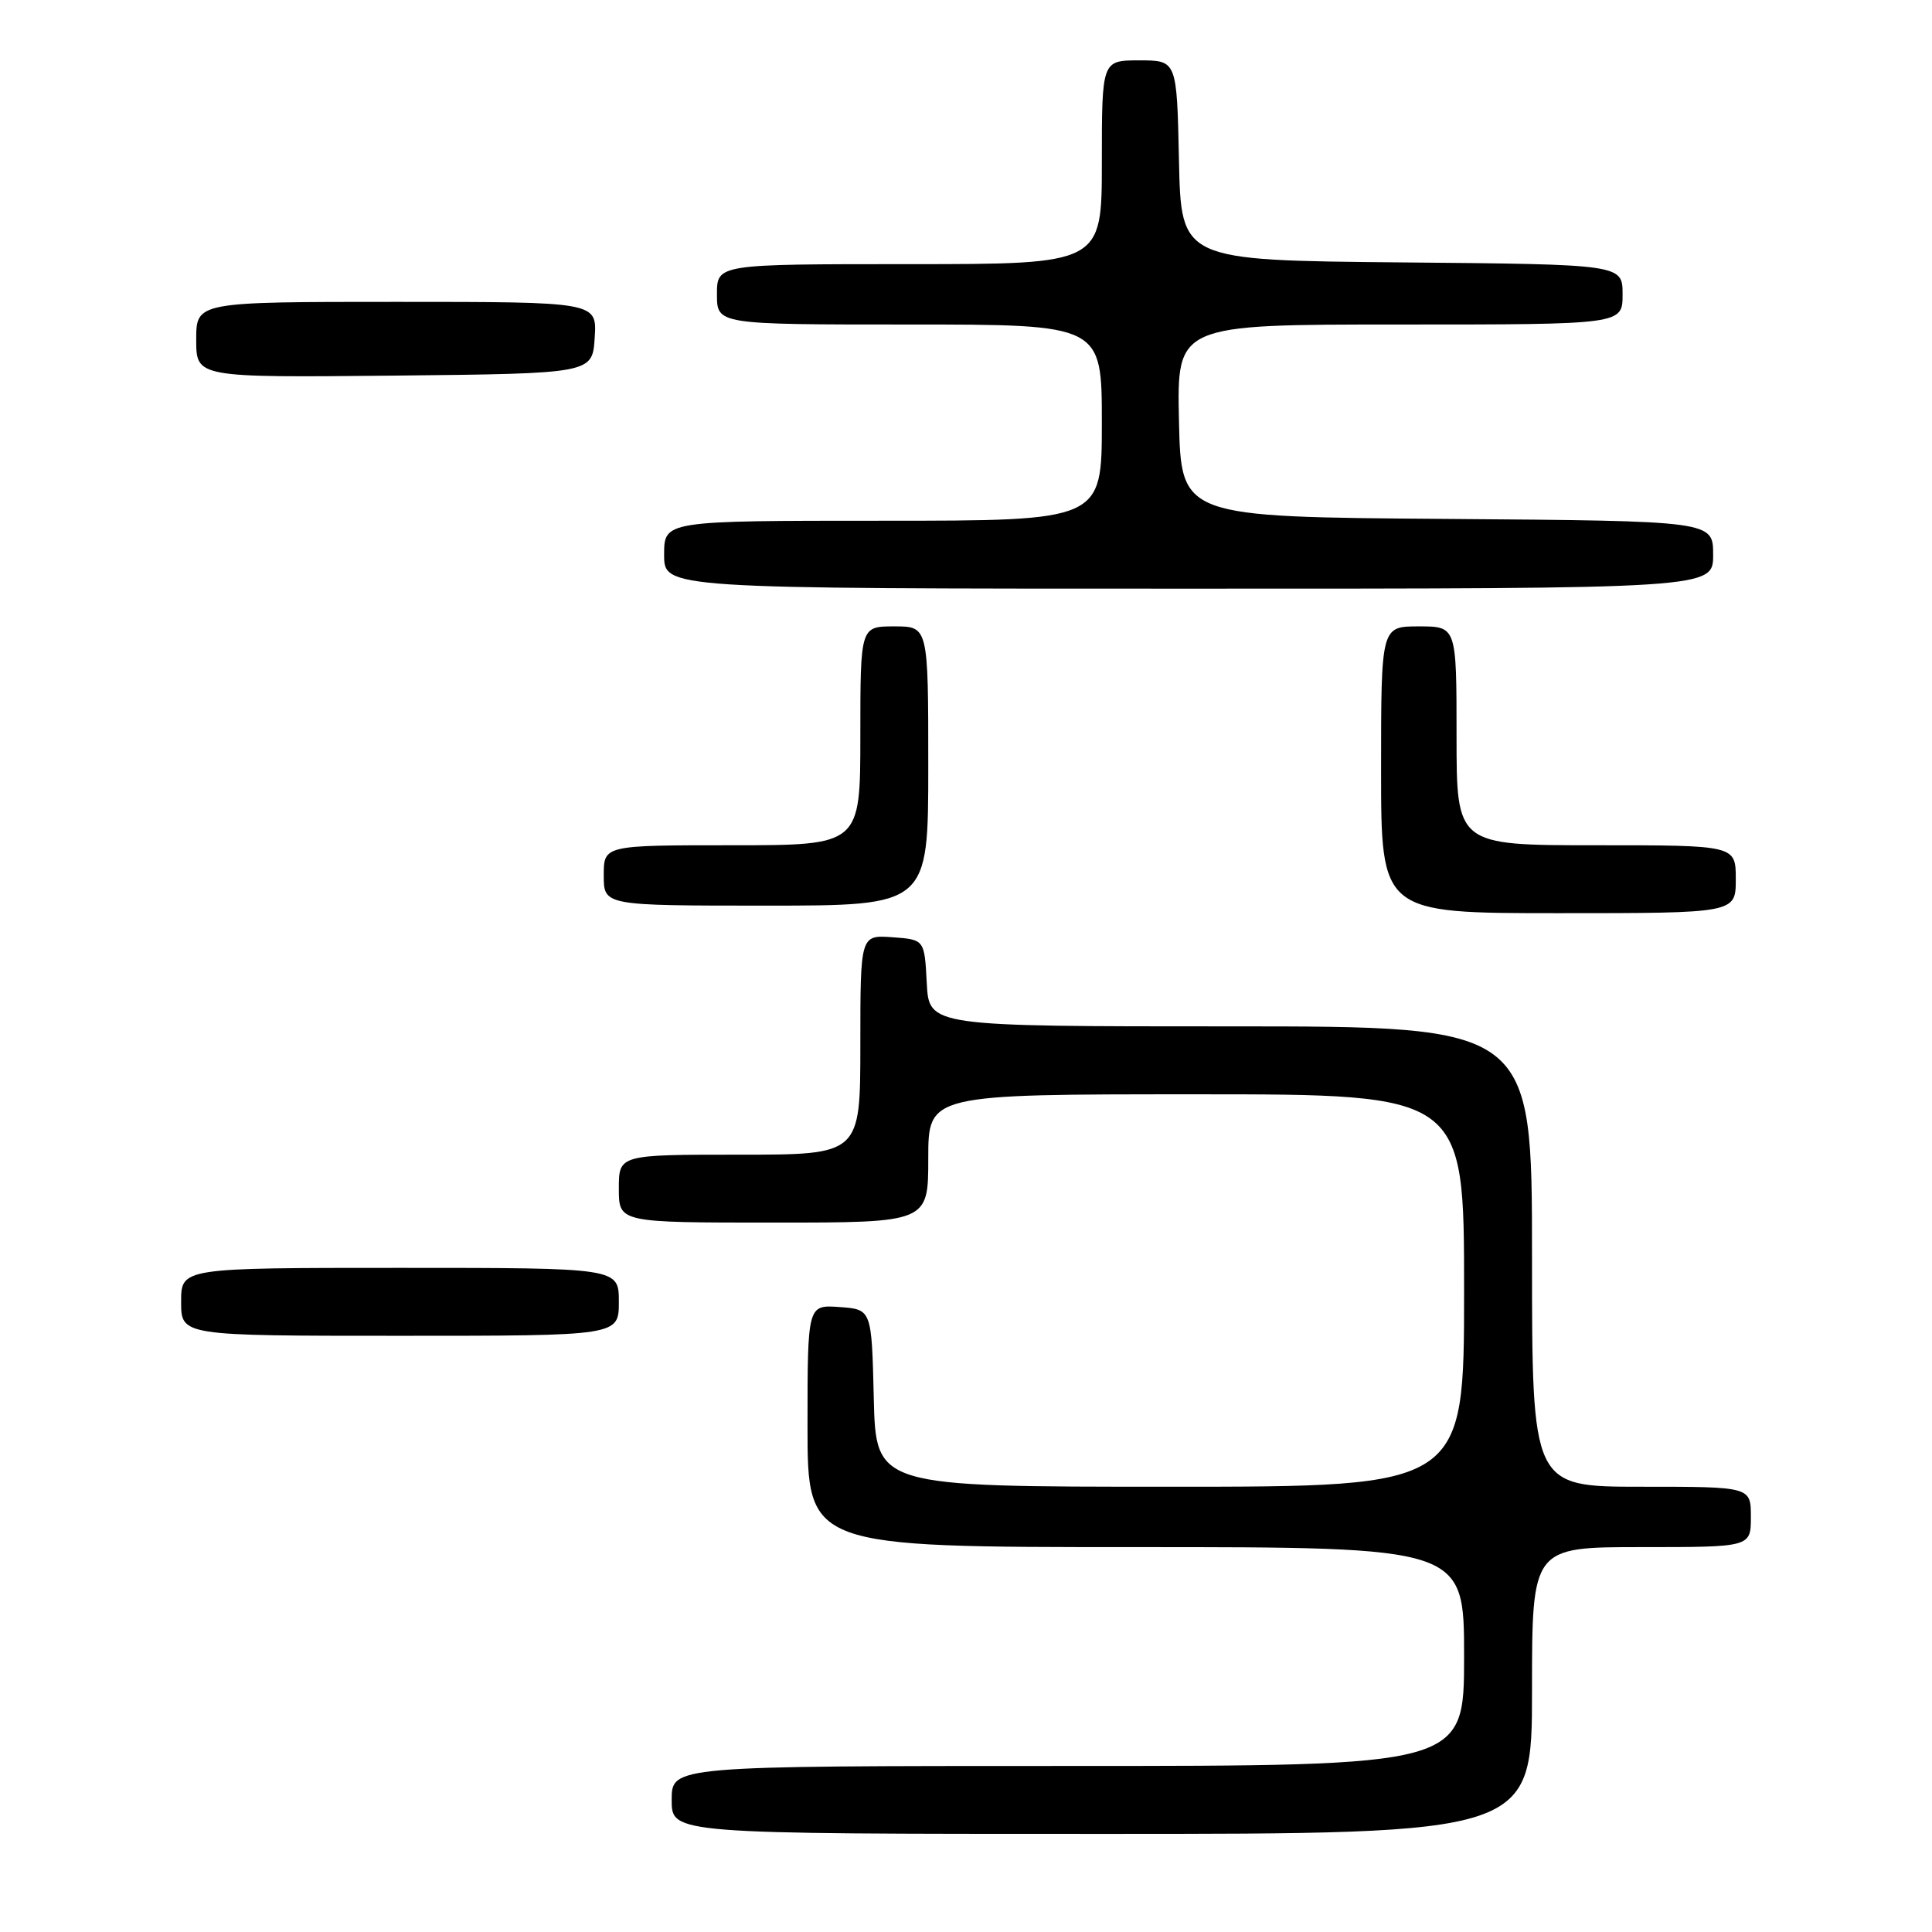 <?xml version="1.0" encoding="UTF-8" standalone="no"?>
<!DOCTYPE svg PUBLIC "-//W3C//DTD SVG 1.1//EN" "http://www.w3.org/Graphics/SVG/1.1/DTD/svg11.dtd" >
<svg xmlns="http://www.w3.org/2000/svg" xmlns:xlink="http://www.w3.org/1999/xlink" version="1.1" viewBox="0 0 256 256">
 <g >
 <path fill="currentColor"
d=" M 203.00 224.00 C 203.00 205.00 203.00 205.00 217.50 205.00 C 232.00 205.00 232.00 205.00 232.00 201.00 C 232.00 197.00 232.00 197.00 217.50 197.00 C 203.00 197.00 203.00 197.00 203.00 166.50 C 203.00 136.00 203.00 136.00 163.05 136.00 C 123.10 136.00 123.10 136.00 122.80 130.25 C 122.50 124.50 122.50 124.50 118.25 124.19 C 114.00 123.89 114.00 123.89 114.00 138.44 C 114.00 153.00 114.00 153.00 98.00 153.00 C 82.00 153.00 82.00 153.00 82.00 157.50 C 82.00 162.00 82.00 162.00 102.50 162.00 C 123.00 162.00 123.00 162.00 123.00 153.50 C 123.00 145.00 123.00 145.00 158.50 145.00 C 194.00 145.00 194.00 145.00 194.00 171.00 C 194.00 197.00 194.00 197.00 155.03 197.00 C 116.06 197.00 116.06 197.00 115.78 185.25 C 115.50 173.50 115.50 173.50 111.25 173.19 C 107.00 172.89 107.00 172.89 107.00 188.94 C 107.00 205.00 107.00 205.00 150.50 205.00 C 194.00 205.00 194.00 205.00 194.00 219.50 C 194.00 234.00 194.00 234.00 141.50 234.00 C 89.00 234.00 89.00 234.00 89.00 238.50 C 89.00 243.00 89.00 243.00 146.00 243.00 C 203.00 243.00 203.00 243.00 203.00 224.00 Z  M 82.00 172.50 C 82.00 168.00 82.00 168.00 53.00 168.00 C 24.00 168.00 24.00 168.00 24.00 172.50 C 24.00 177.00 24.00 177.00 53.00 177.00 C 82.00 177.00 82.00 177.00 82.00 172.50 Z  M 230.00 116.50 C 230.00 112.00 230.00 112.00 211.50 112.00 C 193.00 112.00 193.00 112.00 193.00 97.50 C 193.00 83.00 193.00 83.00 188.00 83.00 C 183.00 83.00 183.00 83.00 183.00 102.00 C 183.00 121.00 183.00 121.00 206.50 121.00 C 230.00 121.00 230.00 121.00 230.00 116.50 Z  M 123.00 101.50 C 123.00 83.00 123.00 83.00 118.50 83.00 C 114.00 83.00 114.00 83.00 114.00 97.50 C 114.00 112.00 114.00 112.00 97.00 112.00 C 80.00 112.00 80.00 112.00 80.00 116.00 C 80.00 120.00 80.00 120.00 101.50 120.00 C 123.00 120.00 123.00 120.00 123.00 101.50 Z  M 227.00 73.51 C 227.00 69.03 227.00 69.03 191.75 68.76 C 156.50 68.50 156.50 68.50 156.22 55.75 C 155.94 43.00 155.94 43.00 185.47 43.00 C 215.00 43.00 215.00 43.00 215.00 39.02 C 215.00 35.03 215.00 35.03 185.75 34.77 C 156.50 34.50 156.50 34.50 156.22 21.25 C 155.94 8.00 155.94 8.00 150.97 8.00 C 146.00 8.00 146.00 8.00 146.00 21.50 C 146.00 35.00 146.00 35.00 120.50 35.00 C 95.00 35.00 95.00 35.00 95.00 39.00 C 95.00 43.00 95.00 43.00 120.50 43.00 C 146.00 43.00 146.00 43.00 146.00 56.00 C 146.00 69.00 146.00 69.00 117.00 69.00 C 88.00 69.00 88.00 69.00 88.00 73.50 C 88.00 78.00 88.00 78.00 157.50 78.00 C 227.00 78.00 227.00 78.00 227.00 73.51 Z  M 78.80 44.75 C 79.11 40.00 79.11 40.00 52.55 40.00 C 26.00 40.00 26.00 40.00 26.00 45.02 C 26.00 50.03 26.00 50.03 52.25 49.77 C 78.50 49.50 78.50 49.50 78.80 44.75 Z "/>
</g>
</svg>